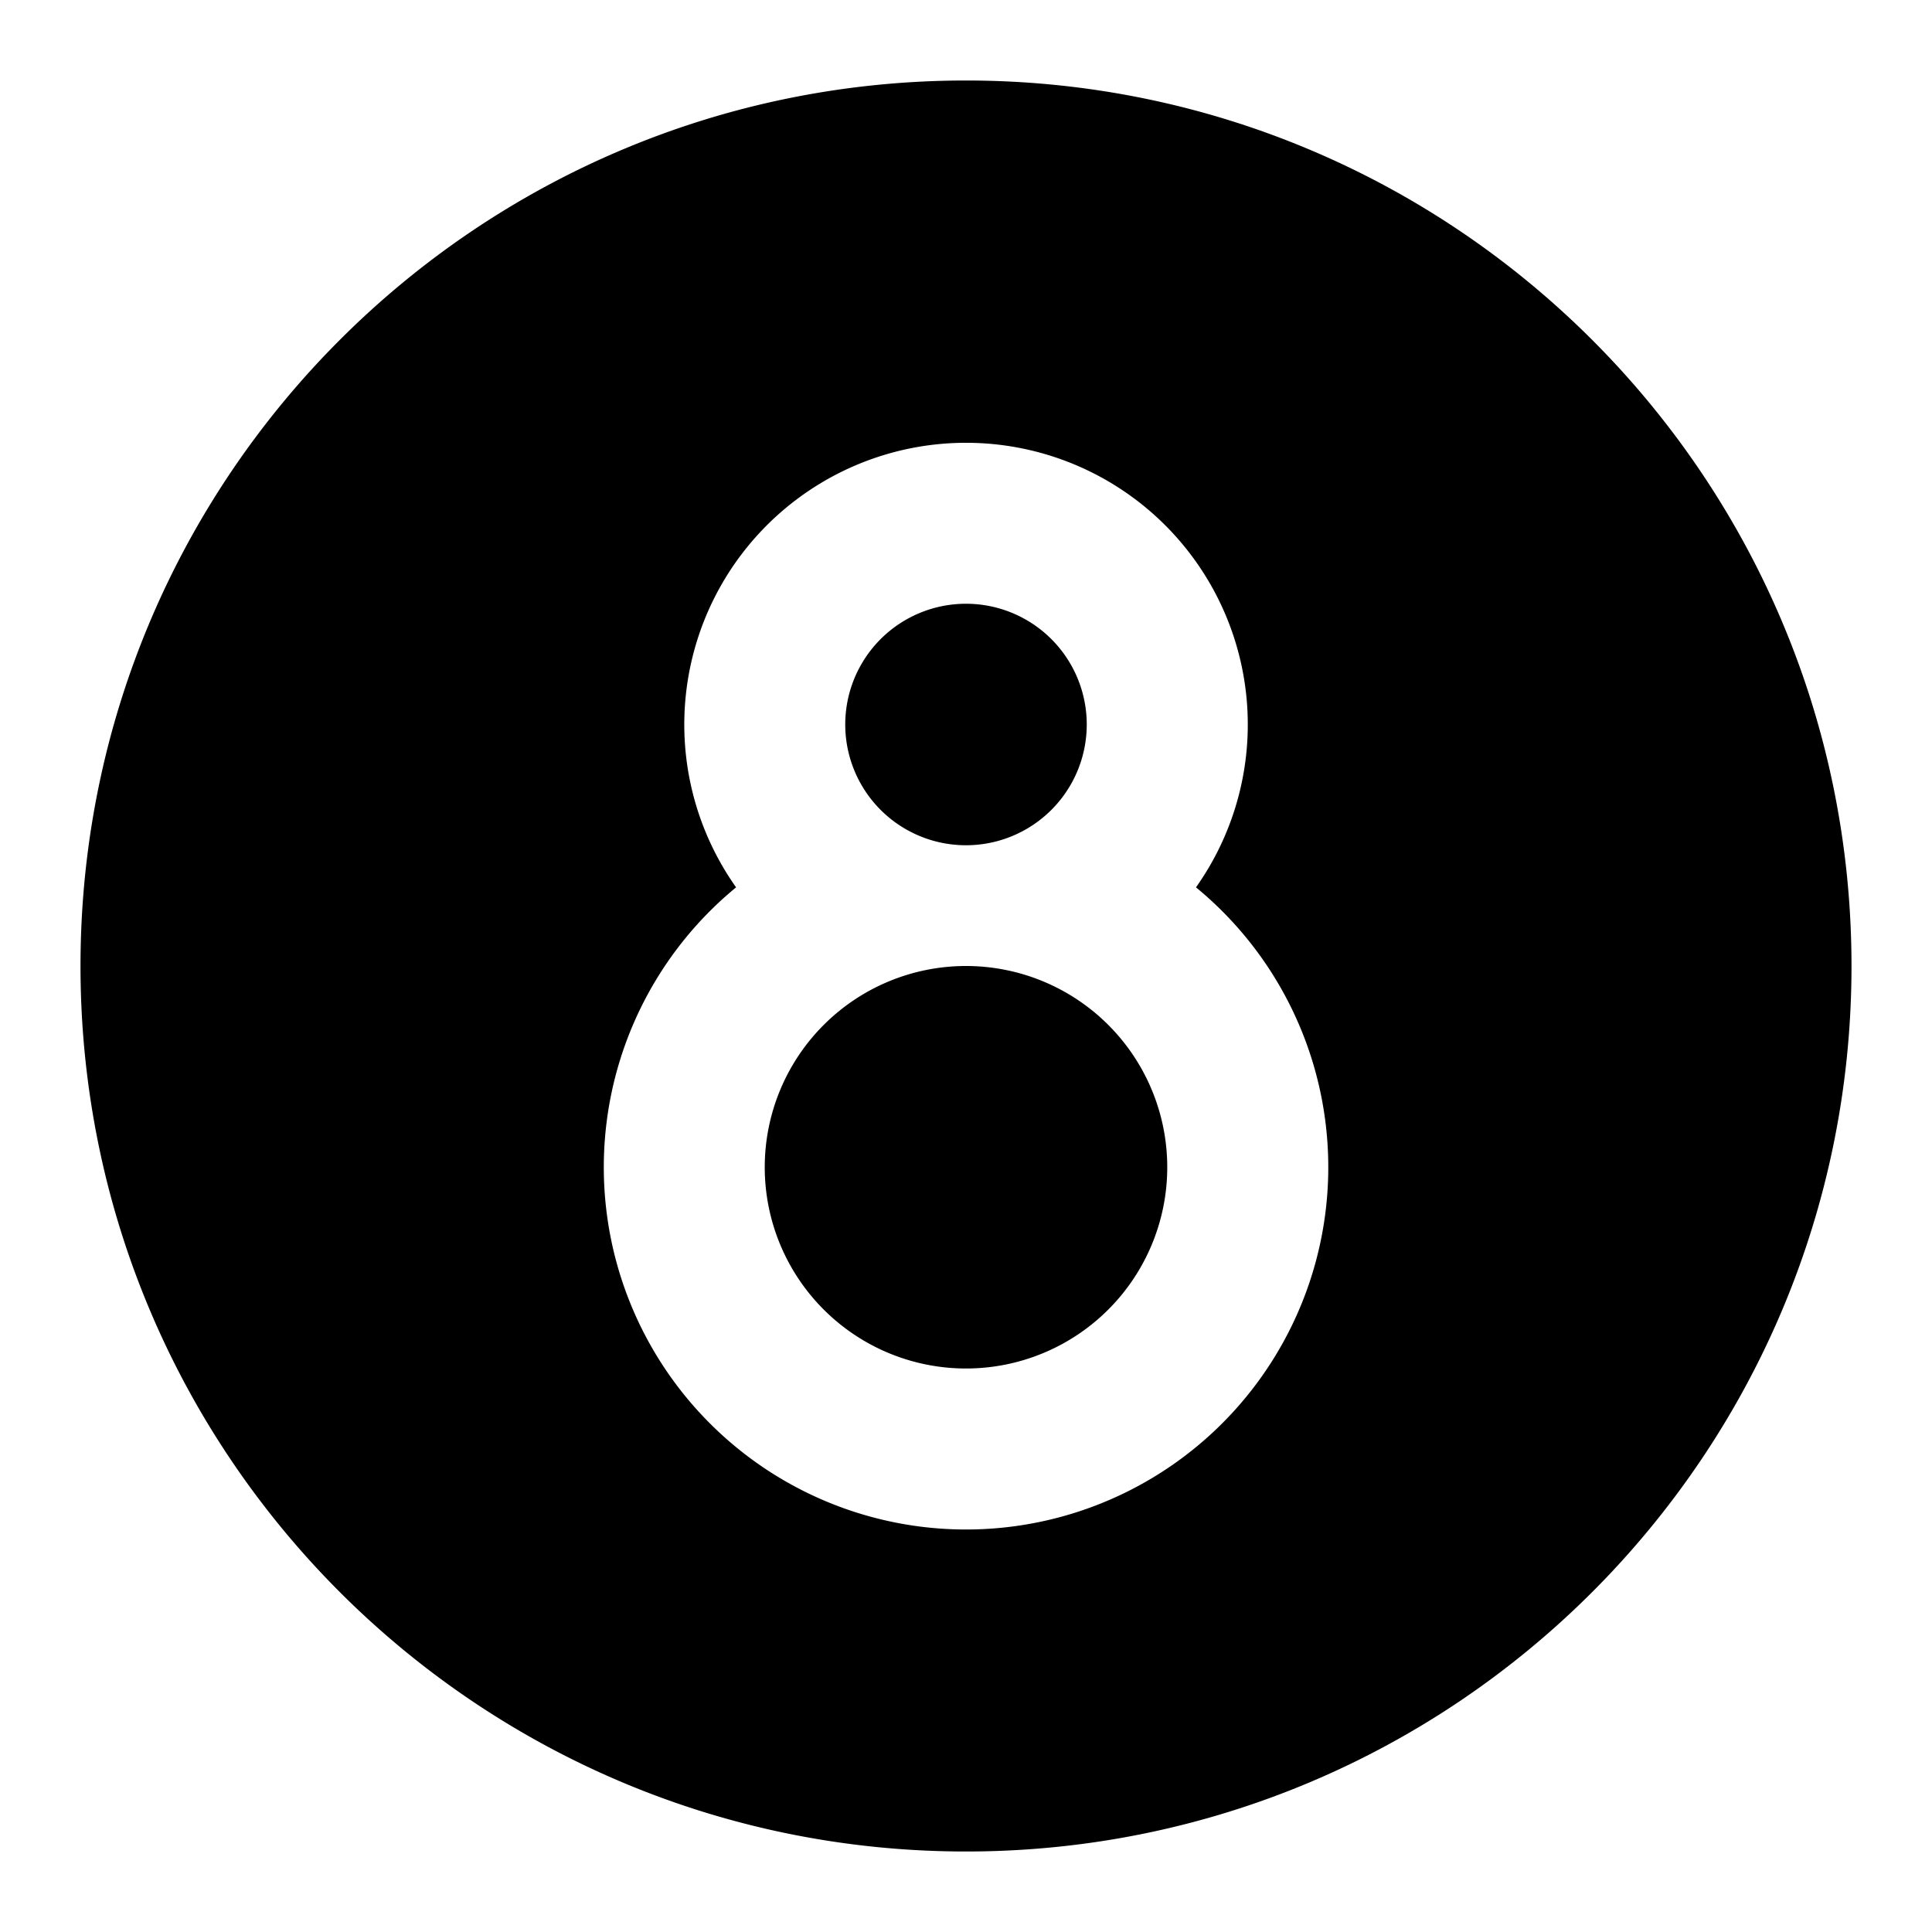 <svg xmlns="http://www.w3.org/2000/svg" width="24" height="24" fill="none"><path fill="currentColor" d="M12 10.5a1.5 1.5 0 1 0 0-3 1.5 1.5 0 0 0 0 3M14.5 14.5a2.5 2.5 0 1 1-5 0 2.5 2.5 0 0 1 5 0"/><path fill="currentColor" fill-rule="evenodd" d="M12 23C5.925 23 1 18.075 1 12S5.925 1 12 1s11 4.925 11 11-4.925 11-11 11m0-4a4.5 4.5 0 0 0 2.857-7.977 3.5 3.5 0 1 0-5.713 0A4.5 4.5 0 0 0 12 19" clip-rule="evenodd"/></svg>